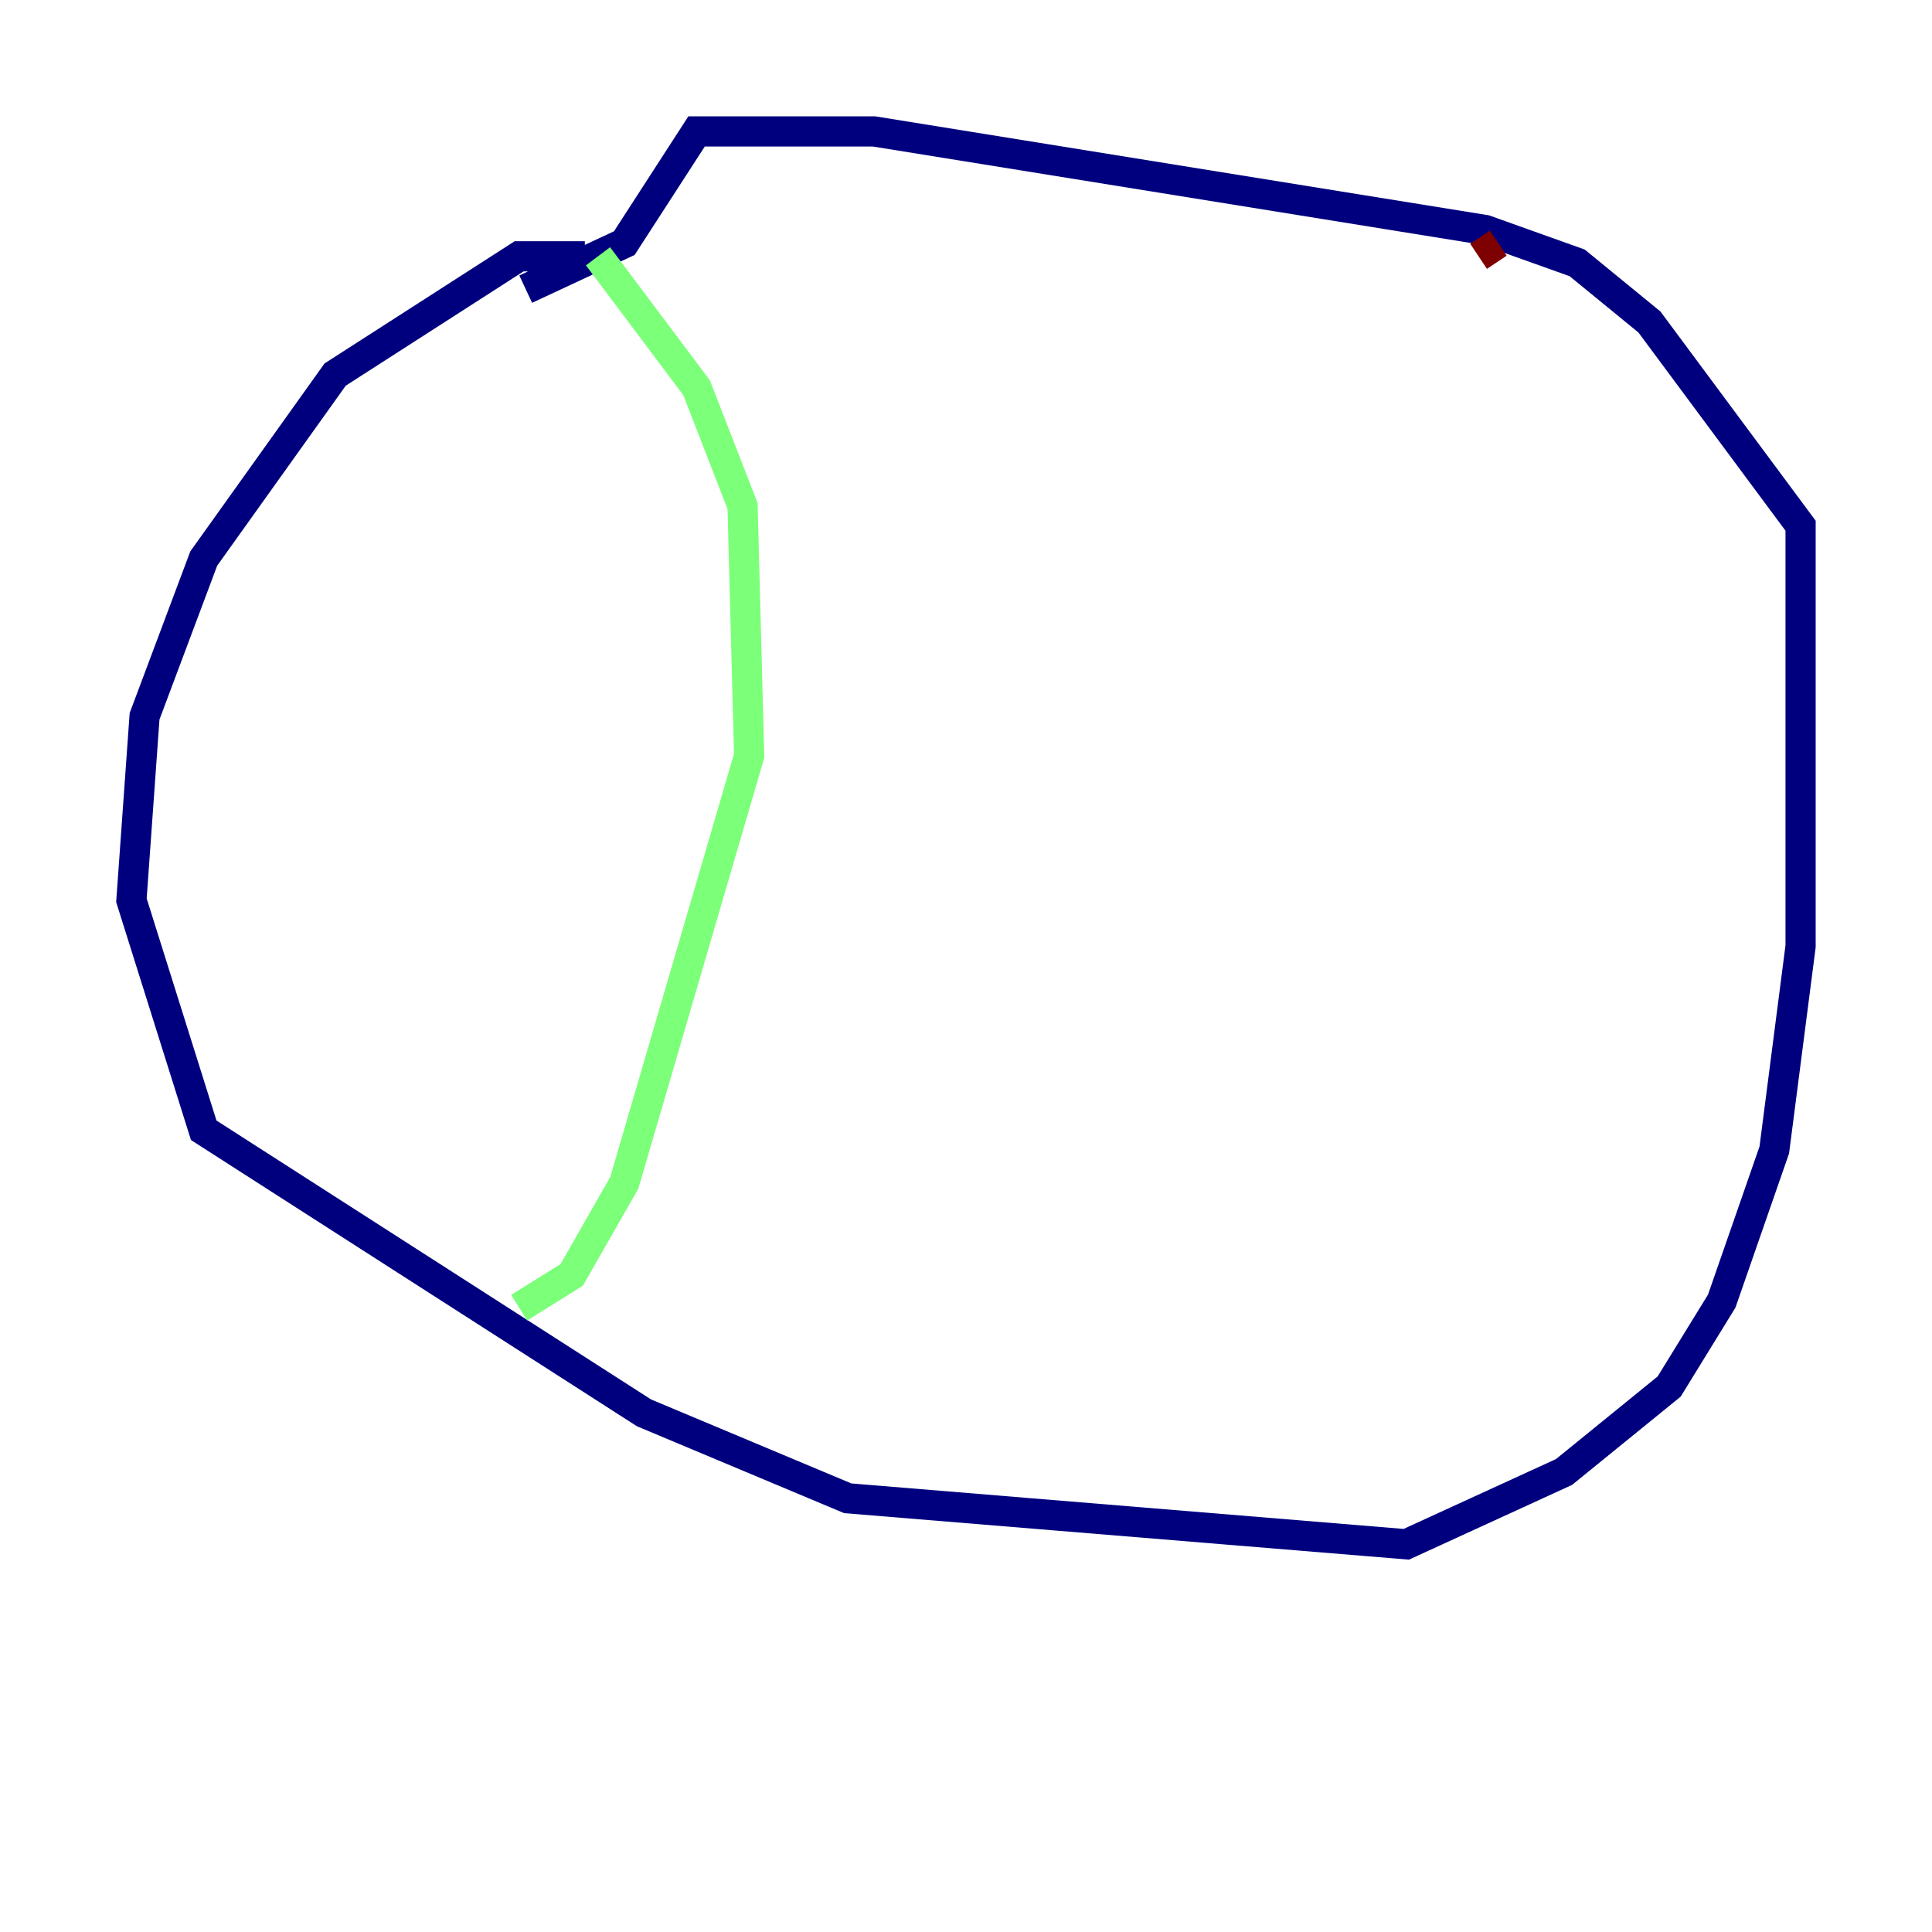 <?xml version="1.0" encoding="utf-8" ?>
<svg baseProfile="tiny" height="128" version="1.2" viewBox="0,0,128,128" width="128" xmlns="http://www.w3.org/2000/svg" xmlns:ev="http://www.w3.org/2001/xml-events" xmlns:xlink="http://www.w3.org/1999/xlink"><defs /><polyline fill="none" points="38.748,16.98 34.395,16.98 22.204,24.816 13.497,37.007 9.578,47.456 8.707,59.646 13.497,74.884 42.667,93.605 56.163,99.265 93.17,102.313 103.619,97.524 110.585,91.864 114.068,86.204 117.551,76.191 119.293,62.694 119.293,34.83 109.279,21.333 104.49,17.415 98.395,15.238 57.905,8.707 46.15,8.707 41.361,16.109 34.83,19.157" stroke="#00007f" stroke-width="2" /><polyline fill="none" points="39.619,16.98 46.15,25.687 49.197,33.524 49.633,50.068 41.361,78.367 37.878,84.463 34.395,86.639" stroke="#7cff79" stroke-width="2" /><polyline fill="none" points="99.265,16.109 97.959,16.98" stroke="#7f0000" stroke-width="2" /></svg>